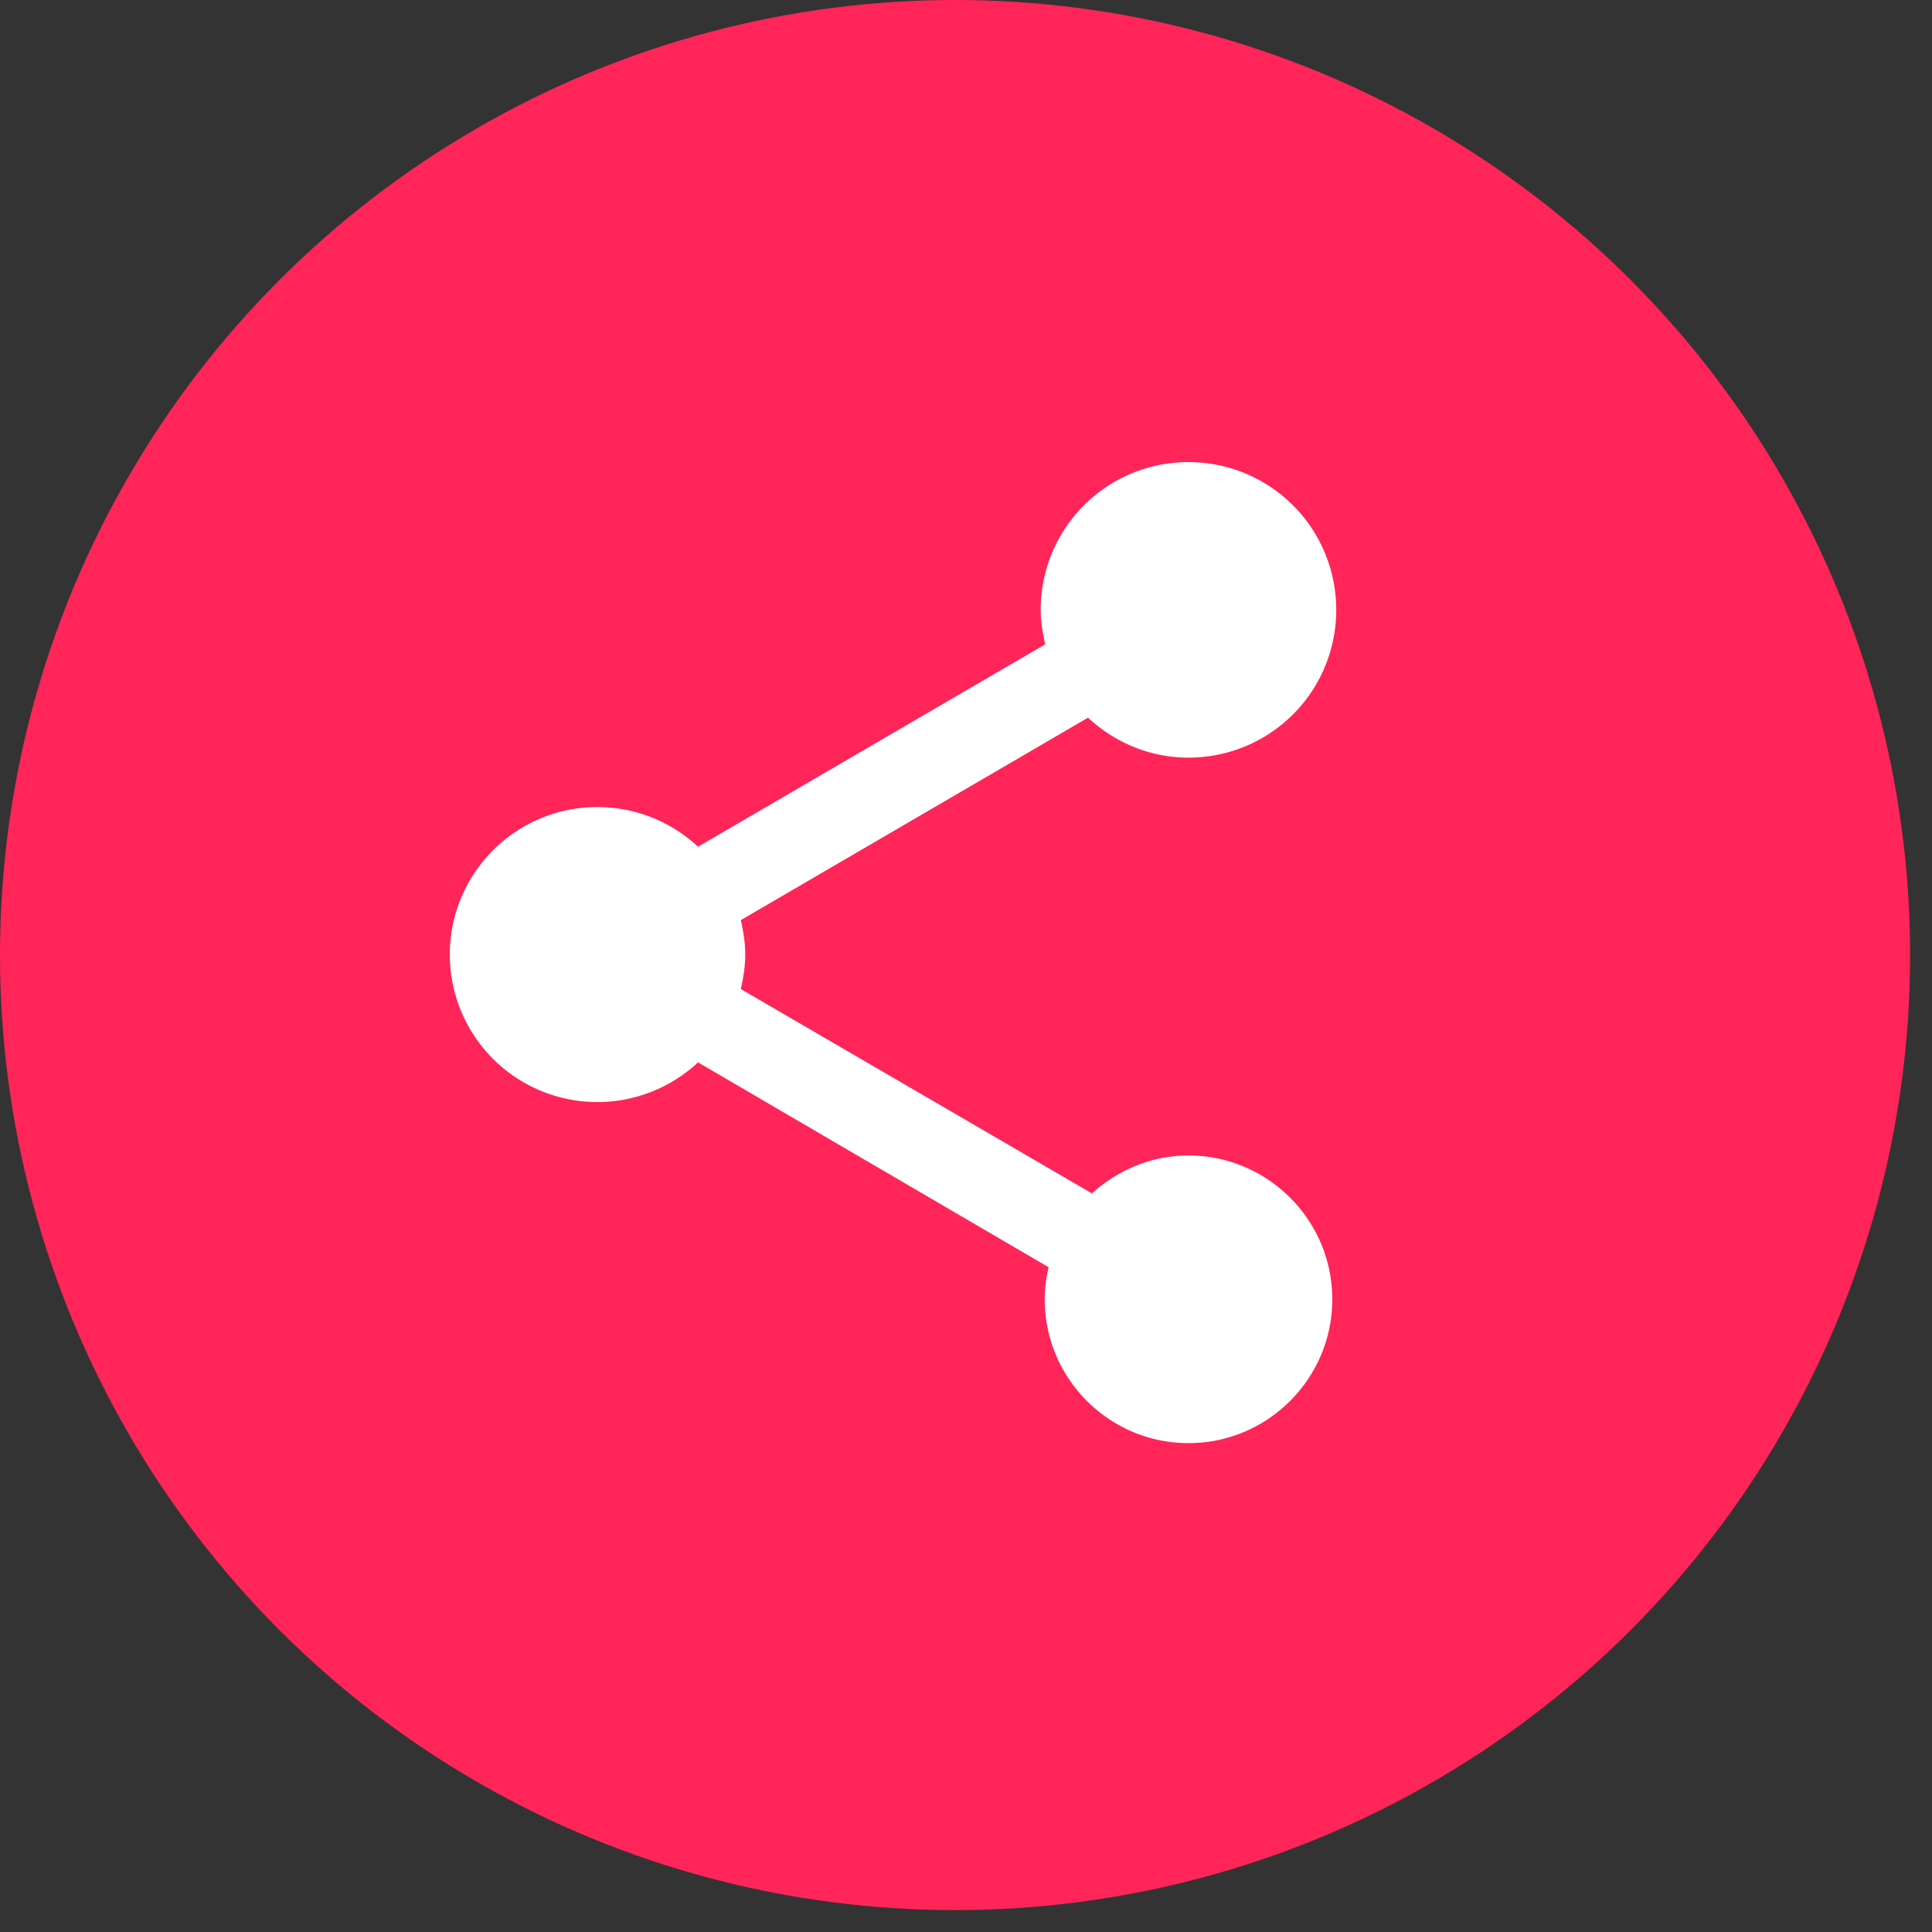 <svg xmlns="http://www.w3.org/2000/svg" width="27" height="27" viewBox="0 0 27 27">
    <rect x="0" y="0" width="27" height="27" fill="#333333" stroke="none"/>
    <g fill="none" fill-rule="evenodd">
        <circle cx="13.347" cy="13.347" r="13.347" fill="#FF2558" fill-rule="nonzero"/>
        <path fill="#FFF" d="M16.61 16.148c-.524 0-.992.207-1.35.53l-4.907-2.856c.035-.158.062-.317.062-.482 0-.165-.027-.323-.062-.481l4.852-2.829c.372.344.86.558 1.404.558a2.062 2.062 0 0 0 2.065-2.065 2.062 2.062 0 0 0-2.065-2.065 2.062 2.062 0 0 0-2.065 2.065c0 .165.028.323.062.482l-4.851 2.828a2.062 2.062 0 0 0-3.469 1.507 2.062 2.062 0 0 0 3.469 1.507l4.9 2.863a1.942 1.942 0 0 0-.055.448c0 1.108.901 2.01 2.01 2.01 1.107 0 2.009-.902 2.009-2.01 0-1.108-.902-2.01-2.01-2.01z"/>
    </g>
</svg>
